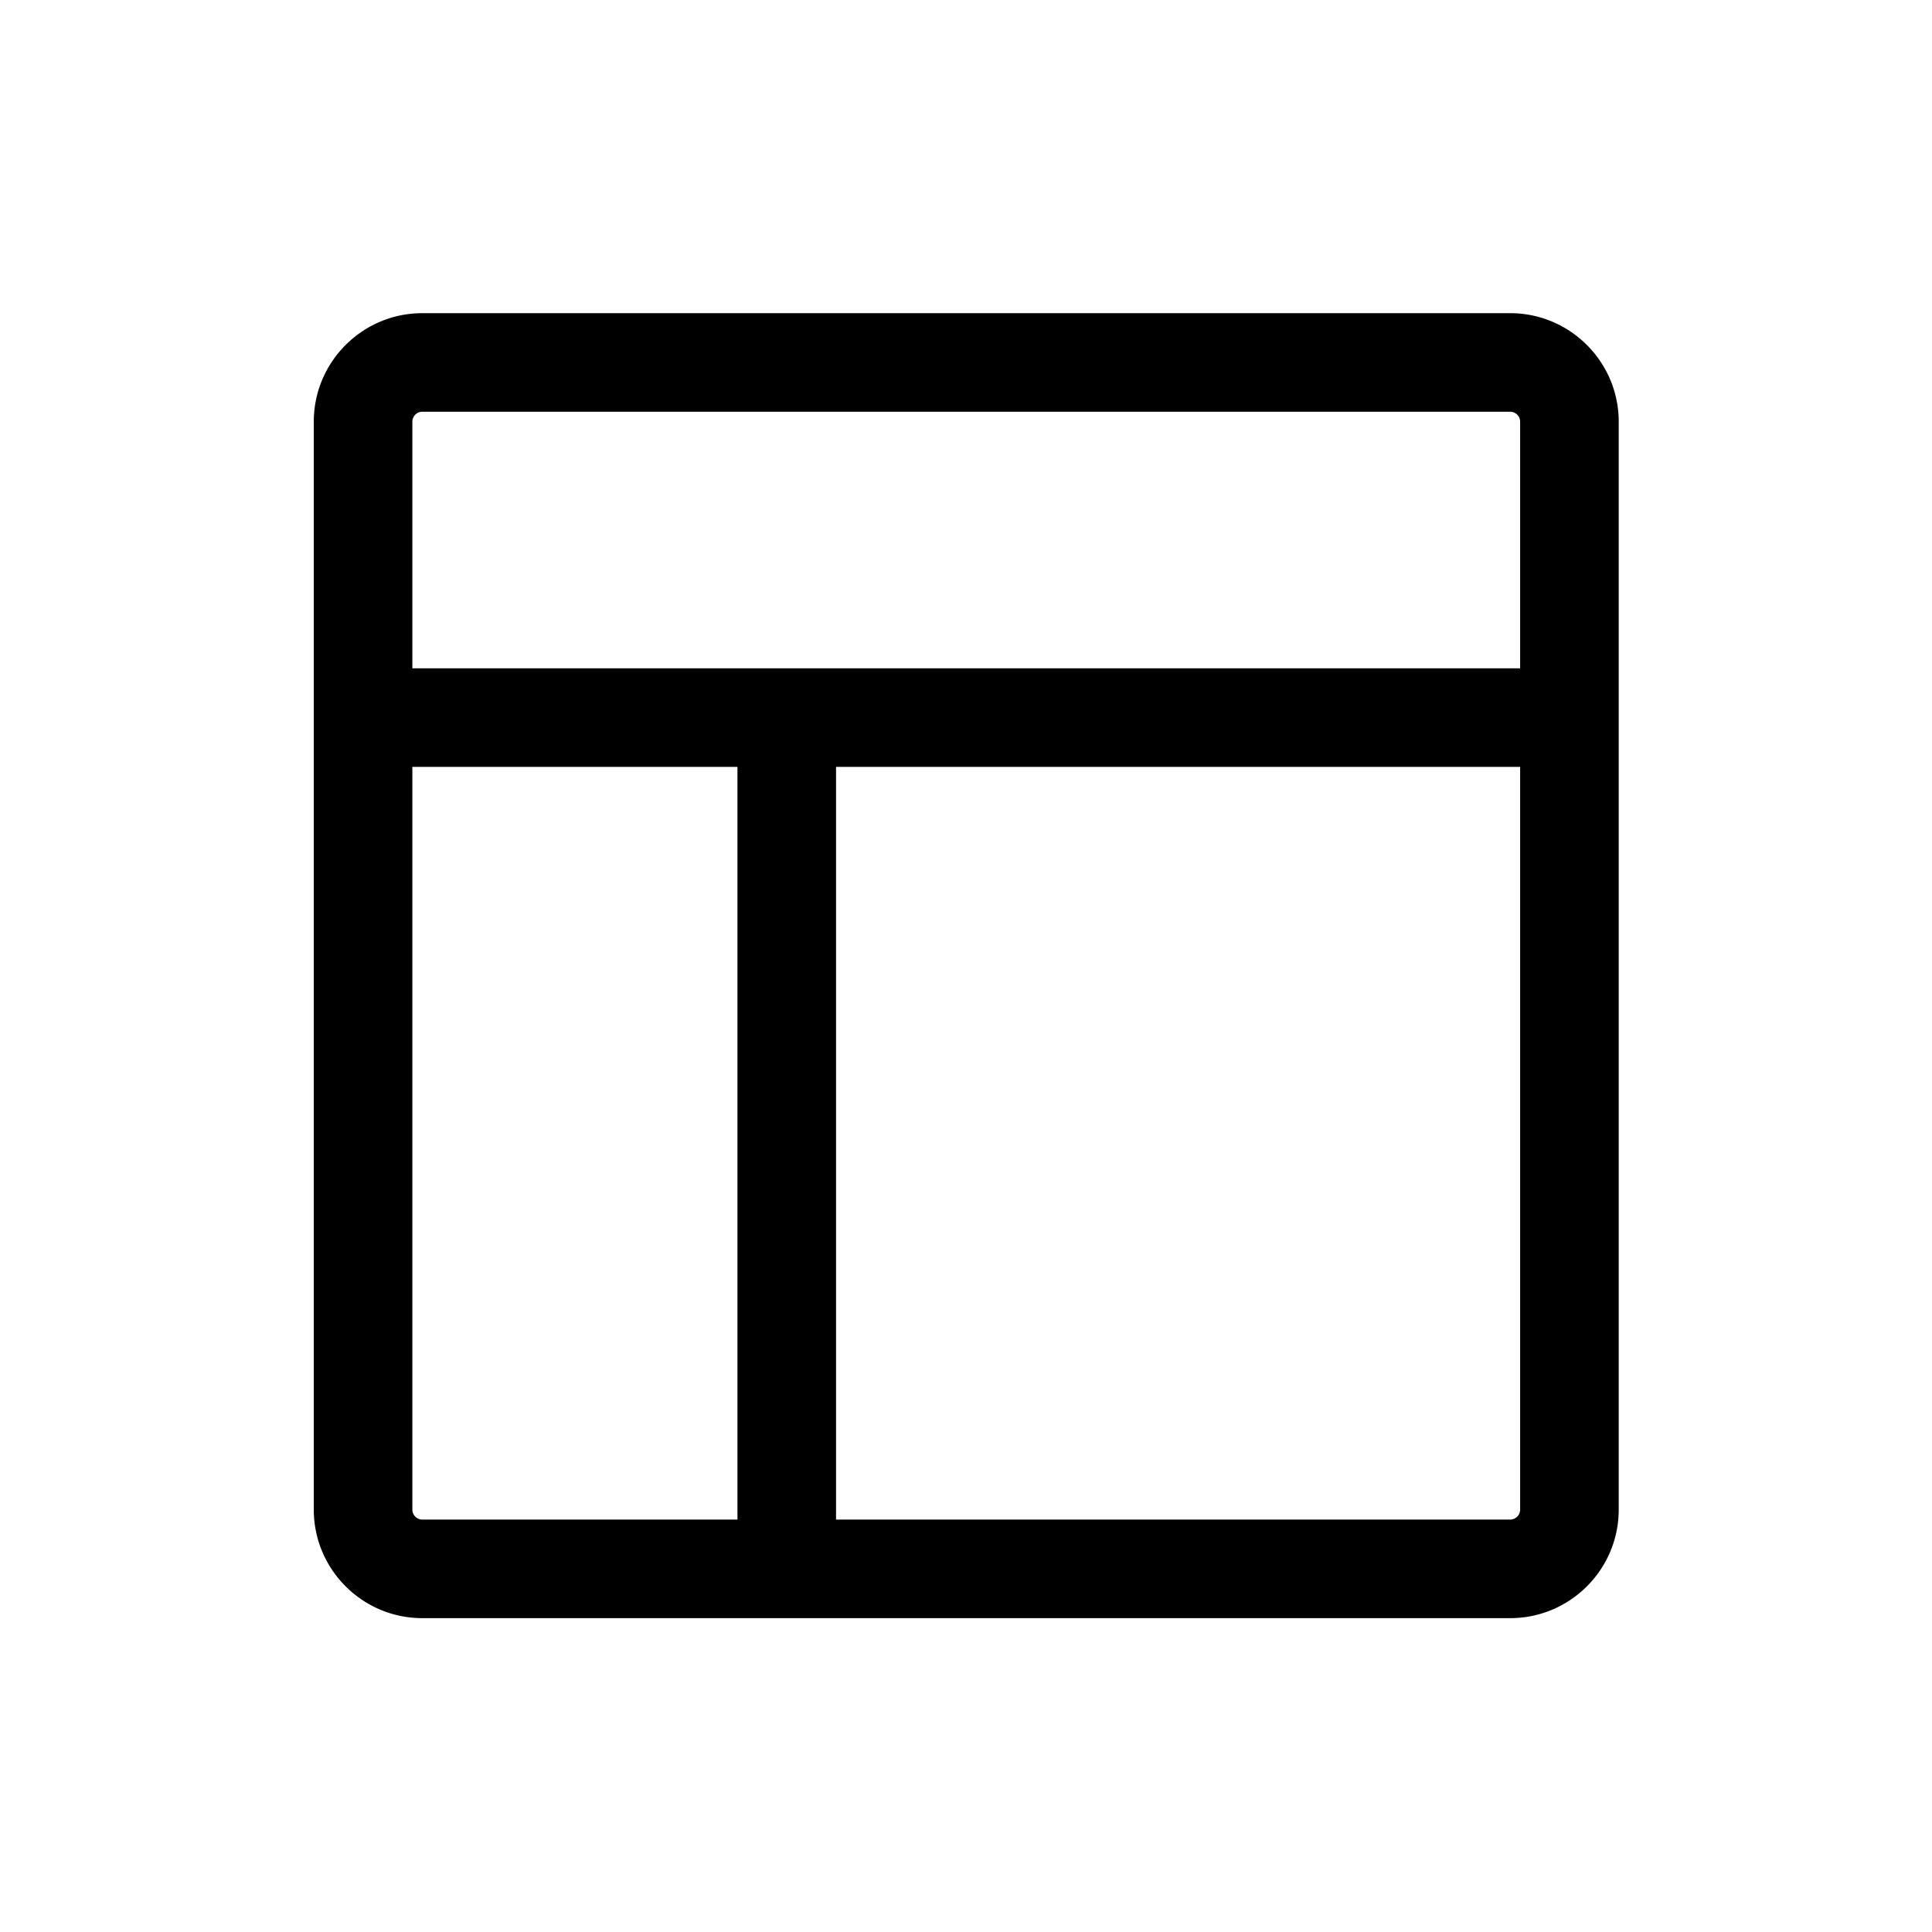 ﻿<?xml version="1.0" standalone="no"?><!DOCTYPE svg PUBLIC "-//W3C//DTD SVG 1.1//EN" "http://www.w3.org/Graphics/SVG/1.1/DTD/svg11.dtd"><svg t="1611320193061" class="icon" viewBox="0 0 1024 1024" version="1.1" xmlns="http://www.w3.org/2000/svg" p-id="3106" xmlns:xlink="http://www.w3.org/1999/xlink" width="128" height="128"><defs><style type="text/css"></style></defs><path d="M800.44 857.651H223.831c-31.713 0-57.518-25.8-57.518-57.513v-576.63c0-31.713 25.805-57.518 57.518-57.518h576.61c31.713 0 57.512 25.805 57.512 57.518v576.635c0.005 31.709-25.794 57.508-57.513 57.508zM223.831 218.235a5.274 5.274 0 0 0-5.268 5.268v576.635a5.274 5.274 0 0 0 5.268 5.264h576.61a5.268 5.268 0 0 0 5.263-5.264v-576.63a5.274 5.274 0 0 0-5.264-5.268H223.831z" p-id="3107"></path><path d="M198.682 354.222H831.83v52.25H198.68z" p-id="3108"></path><path d="M390.871 361.467h52.25v452.188h-52.25z" p-id="3109"></path></svg>